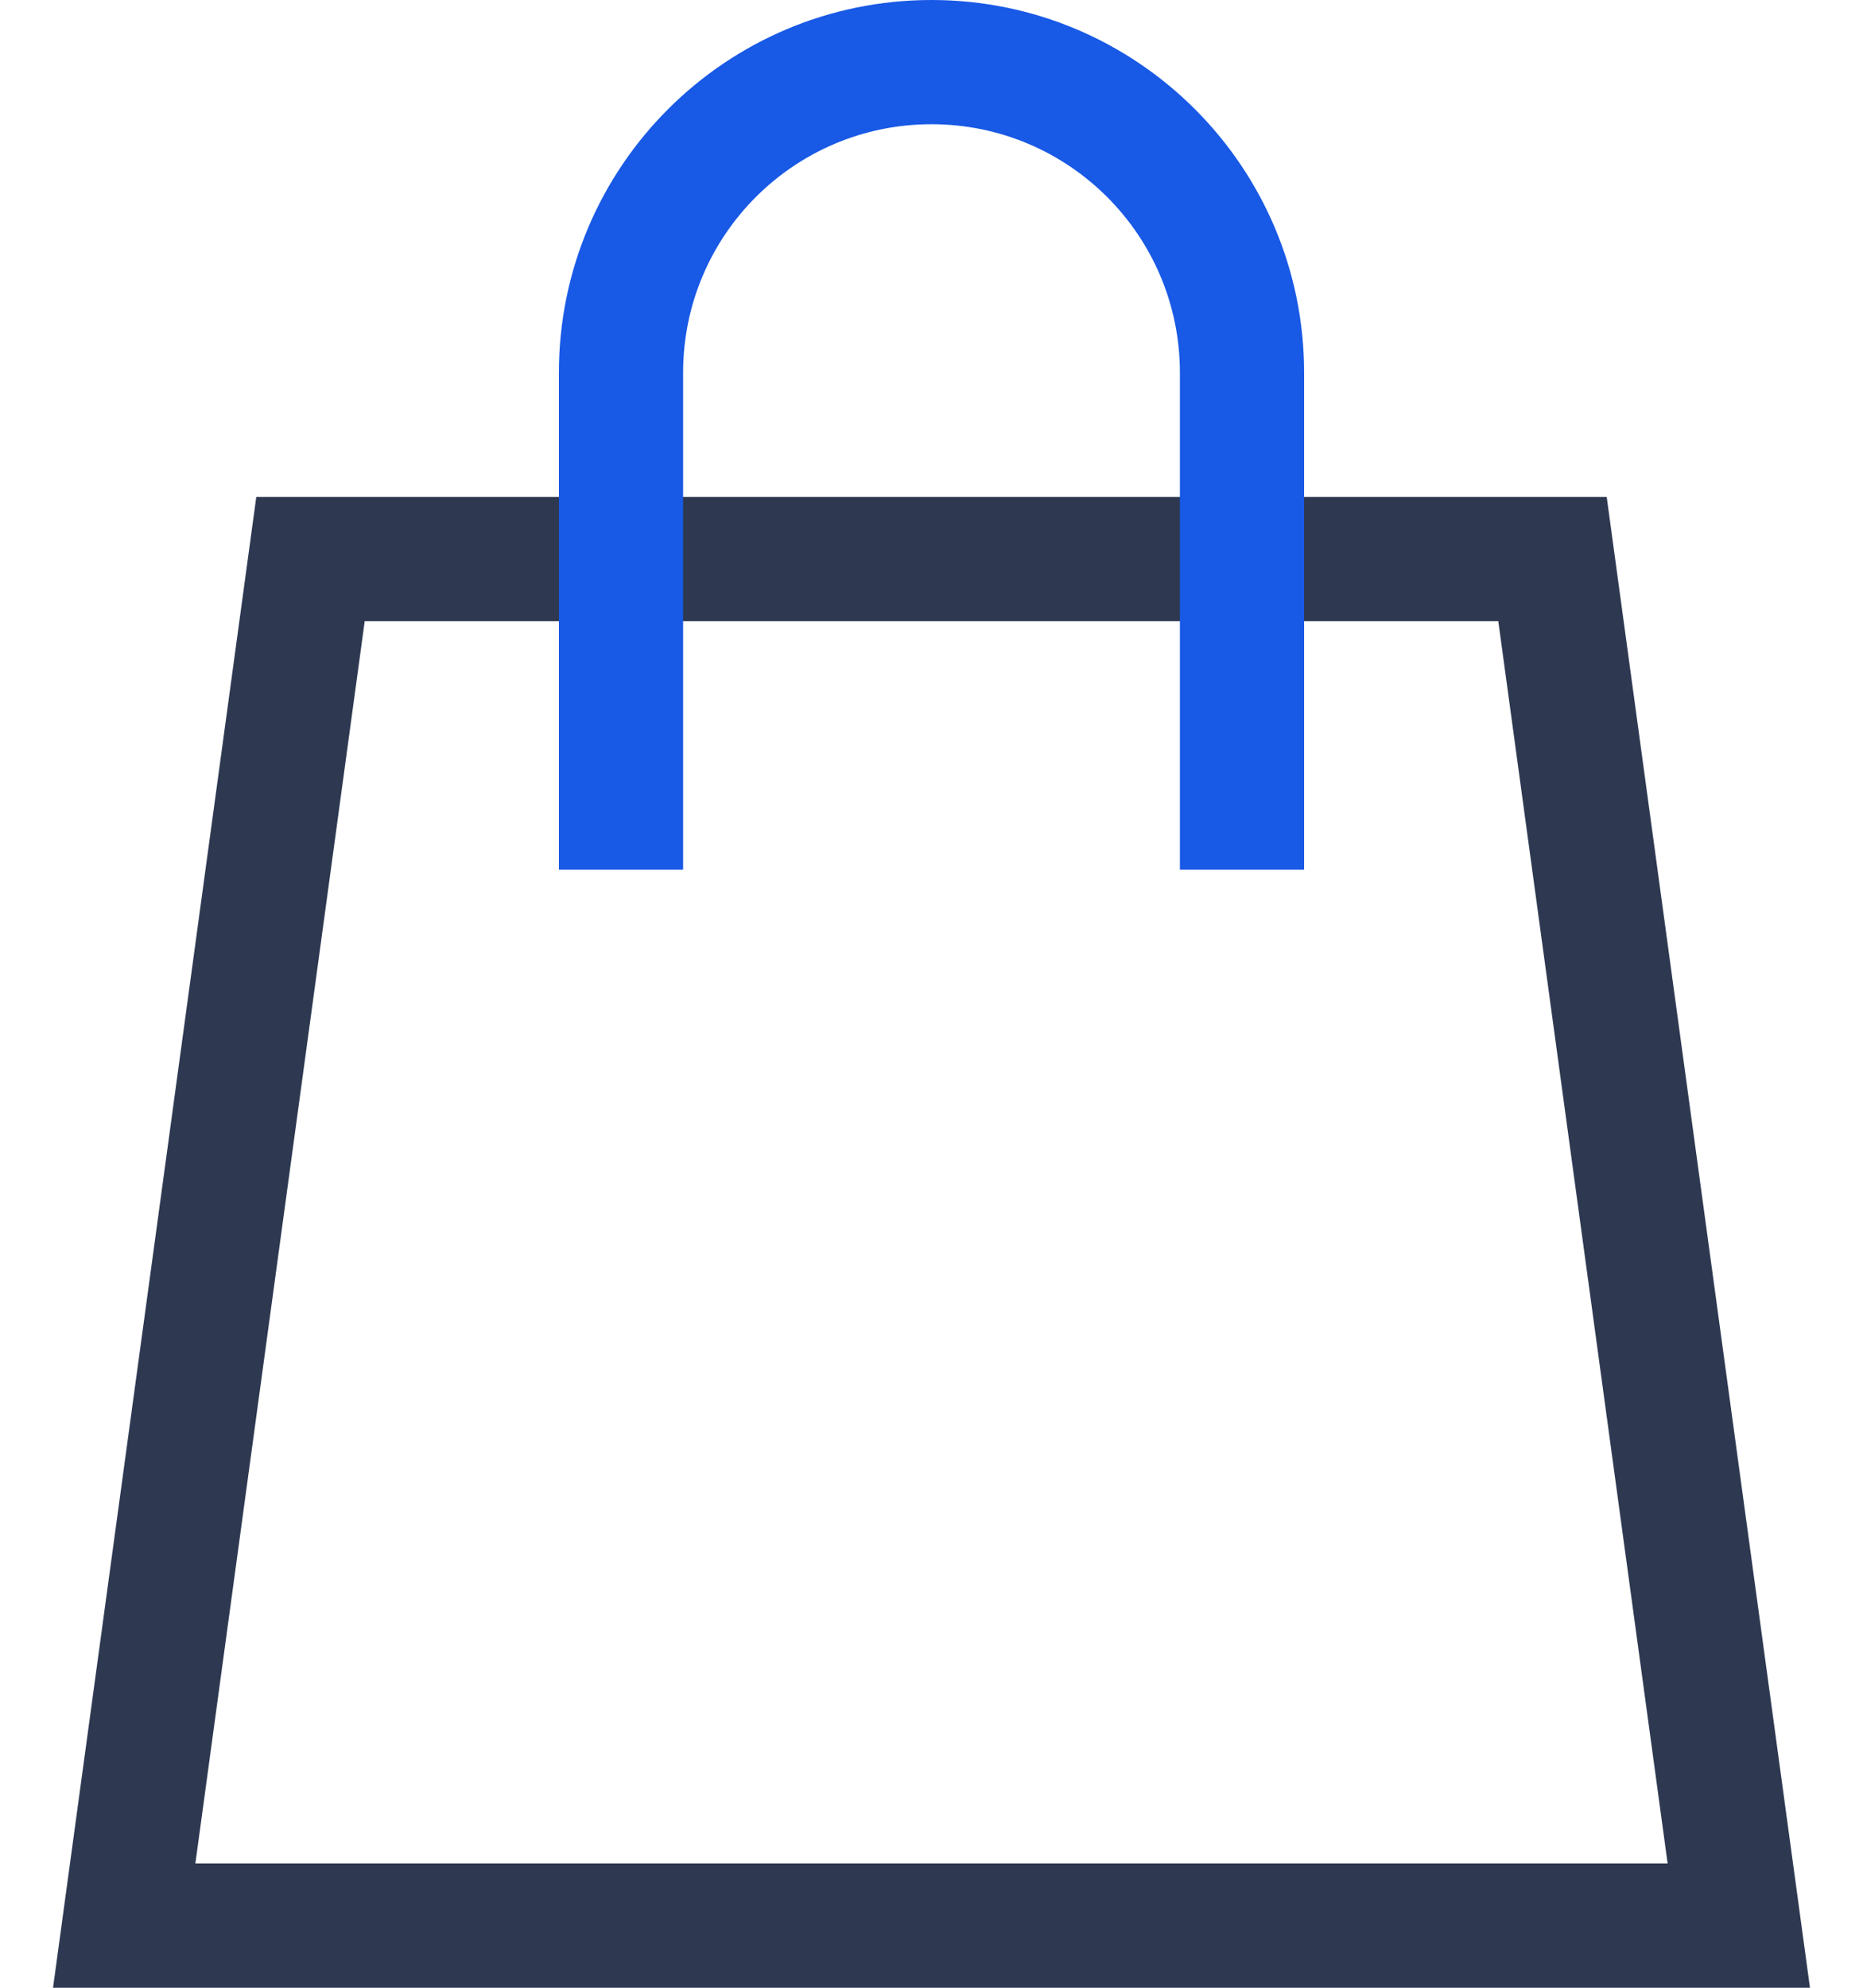 <svg xmlns="http://www.w3.org/2000/svg" width="30" height="32" viewBox="0 0 30 32">
  <g fill="none" transform="translate(2 1)">
    <path fill="#2E3951" d="M22.127,9 L3.873,9 L1.146,29 L24.854,29 L22.127,9 Z M-1.146,31 L2.127,7 L23.873,7 L27.146,31 L-1.146,31 Z"/>
    <path fill="#1859E6" d="M9,13 L7,13 L7,5 C7,1.687 9.687,-1 13,-1 C16.313,-1 19,1.687 19,5 L19,13 L17,13 L17,5 C17,2.791 15.209,1 13,1 C10.791,1 9,2.791 9,5 L9,13 Z"/>
  </g>
</svg>
